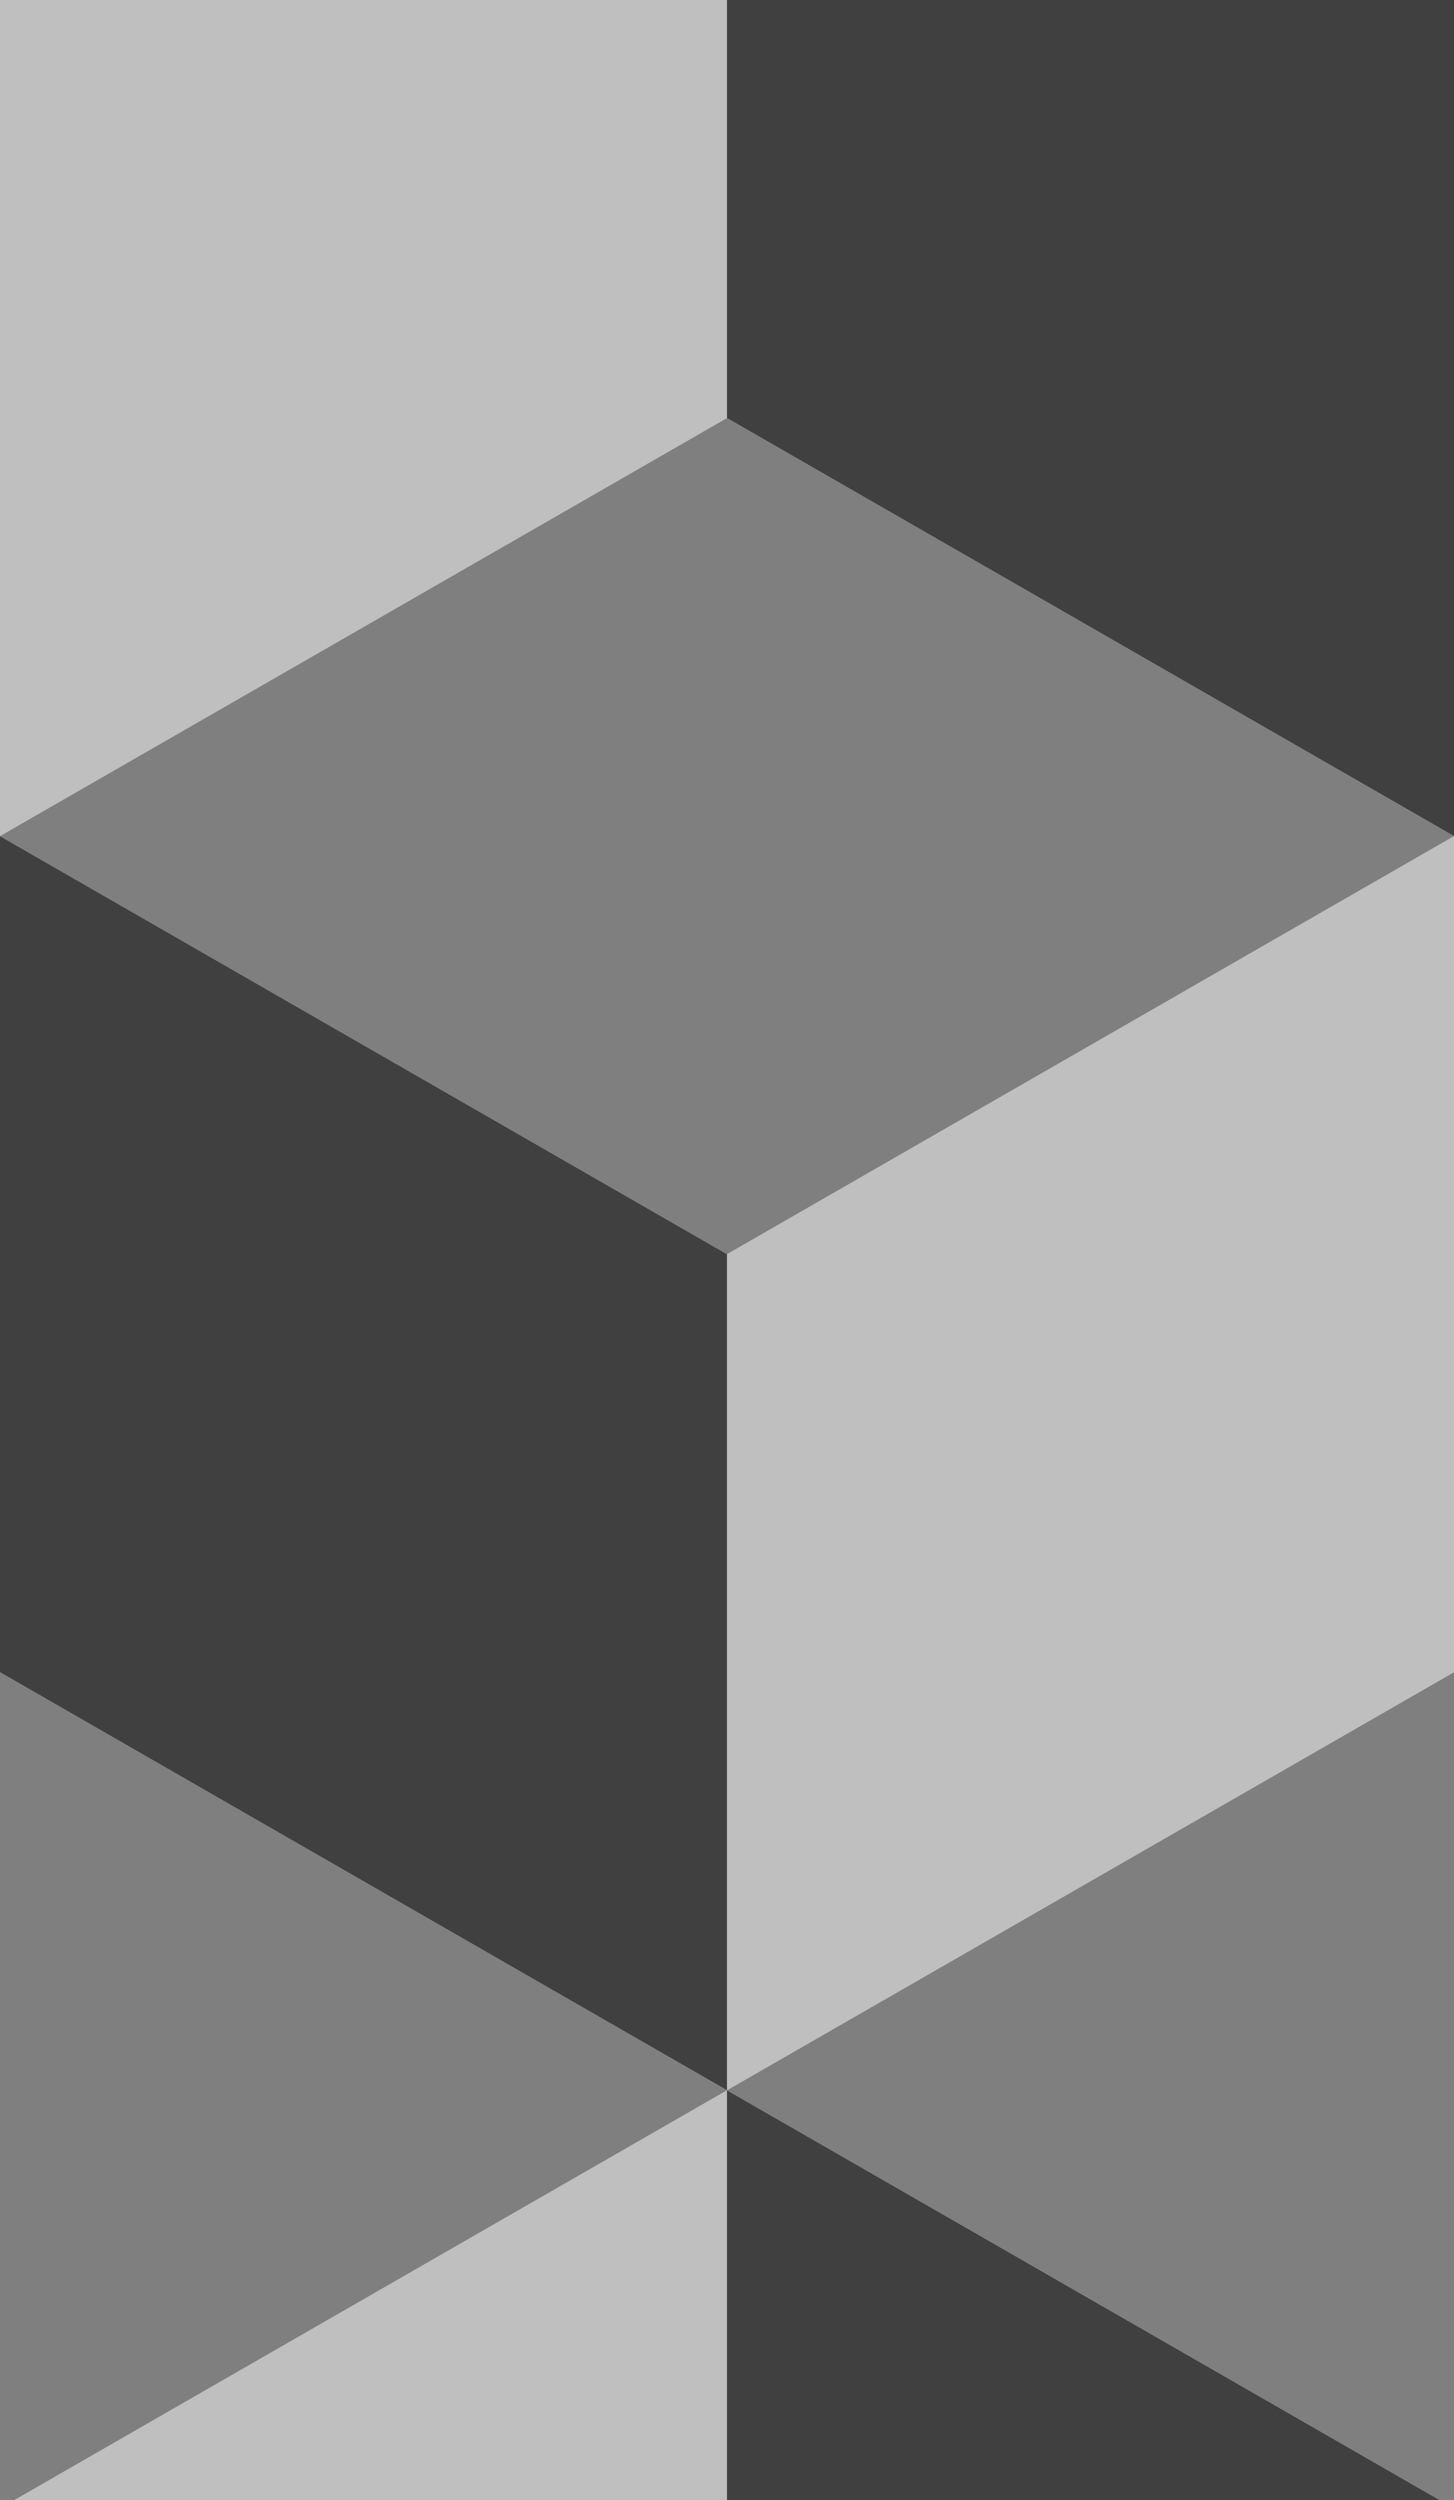 <?xml version="1.0" encoding="UTF-8" standalone="no"?><!-- Generator: Gravit.io --><svg xmlns="http://www.w3.org/2000/svg" xmlns:xlink="http://www.w3.org/1999/xlink" style="isolation:isolate" viewBox="0 0 87 149.5" width="87pt" height="149.5pt"><g><g opacity="0.5"><path d=" M -0.001 50 L 43.499 75 L 87 50 L 43.499 25 L -0.001 50 Z " fill="rgb(0,0,0)"/></g><g opacity="0.75"><path d=" M -0.001 100 L -0.001 50 L 43.499 75 L 43.499 125 L -0.001 100 Z " fill="rgb(0,0,0)"/></g><g opacity="0.25"><path d=" M 87 50 L 87 100 L 43.499 125 L 43.499 75 L 87 50 Z " fill="rgb(0,0,0)"/></g></g><g><g opacity="0.5"><path d=" M 43.499 -25 L 87 0 L 130.501 -25 L 87 -50 L 43.499 -25 Z " fill="rgb(0,0,0)"/></g><g opacity="0.75"><path d=" M 43.499 25 L 43.499 -25 L 87 0 L 87 50 L 43.499 25 Z " fill="rgb(0,0,0)"/></g><g opacity="0.25"><path d=" M 130.501 -25 L 130.501 25 L 87 50 L 87 0 L 130.501 -25 Z " fill="rgb(0,0,0)"/></g></g><g><g opacity="0.5"><path d=" M -43.502 -25 L -0.001 0 L 43.499 -25 L -0.001 -50 L -43.502 -25 Z " fill="rgb(0,0,0)"/></g><g opacity="0.75"><path d=" M -43.502 25 L -43.502 -25 L -0.001 0 L -0.001 50 L -43.502 25 Z " fill="rgb(0,0,0)"/></g><g opacity="0.25"><path d=" M 43.499 -25 L 43.499 25 L -0.001 50 L -0.001 0 L 43.499 -25 Z " fill="rgb(0,0,0)"/></g></g><g><g opacity="0.5"><path d=" M 43.499 125 L 87 150 L 130.501 125 L 87 100 L 43.499 125 Z " fill="rgb(0,0,0)"/></g><g opacity="0.75"><path d=" M 43.499 175 L 43.499 125 L 87 150 L 87 200 L 43.499 175 Z " fill="rgb(0,0,0)"/></g><g opacity="0.25"><path d=" M 130.501 125 L 130.501 175 L 87 200 L 87 150 L 130.501 125 Z " fill="rgb(0,0,0)"/></g></g><g><g opacity="0.5"><path d=" M -43.502 125 L -0.001 150 L 43.499 125 L -0.001 100 L -43.502 125 Z " fill="rgb(0,0,0)"/></g><g opacity="0.75"><path d=" M -43.502 175 L -43.502 125 L -0.001 150 L -0.001 200 L -43.502 175 Z " fill="rgb(0,0,0)"/></g><g opacity="0.25"><path d=" M 43.499 125 L 43.499 175 L -0.001 200 L -0.001 150 L 43.499 125 Z " fill="rgb(0,0,0)"/></g></g></svg>